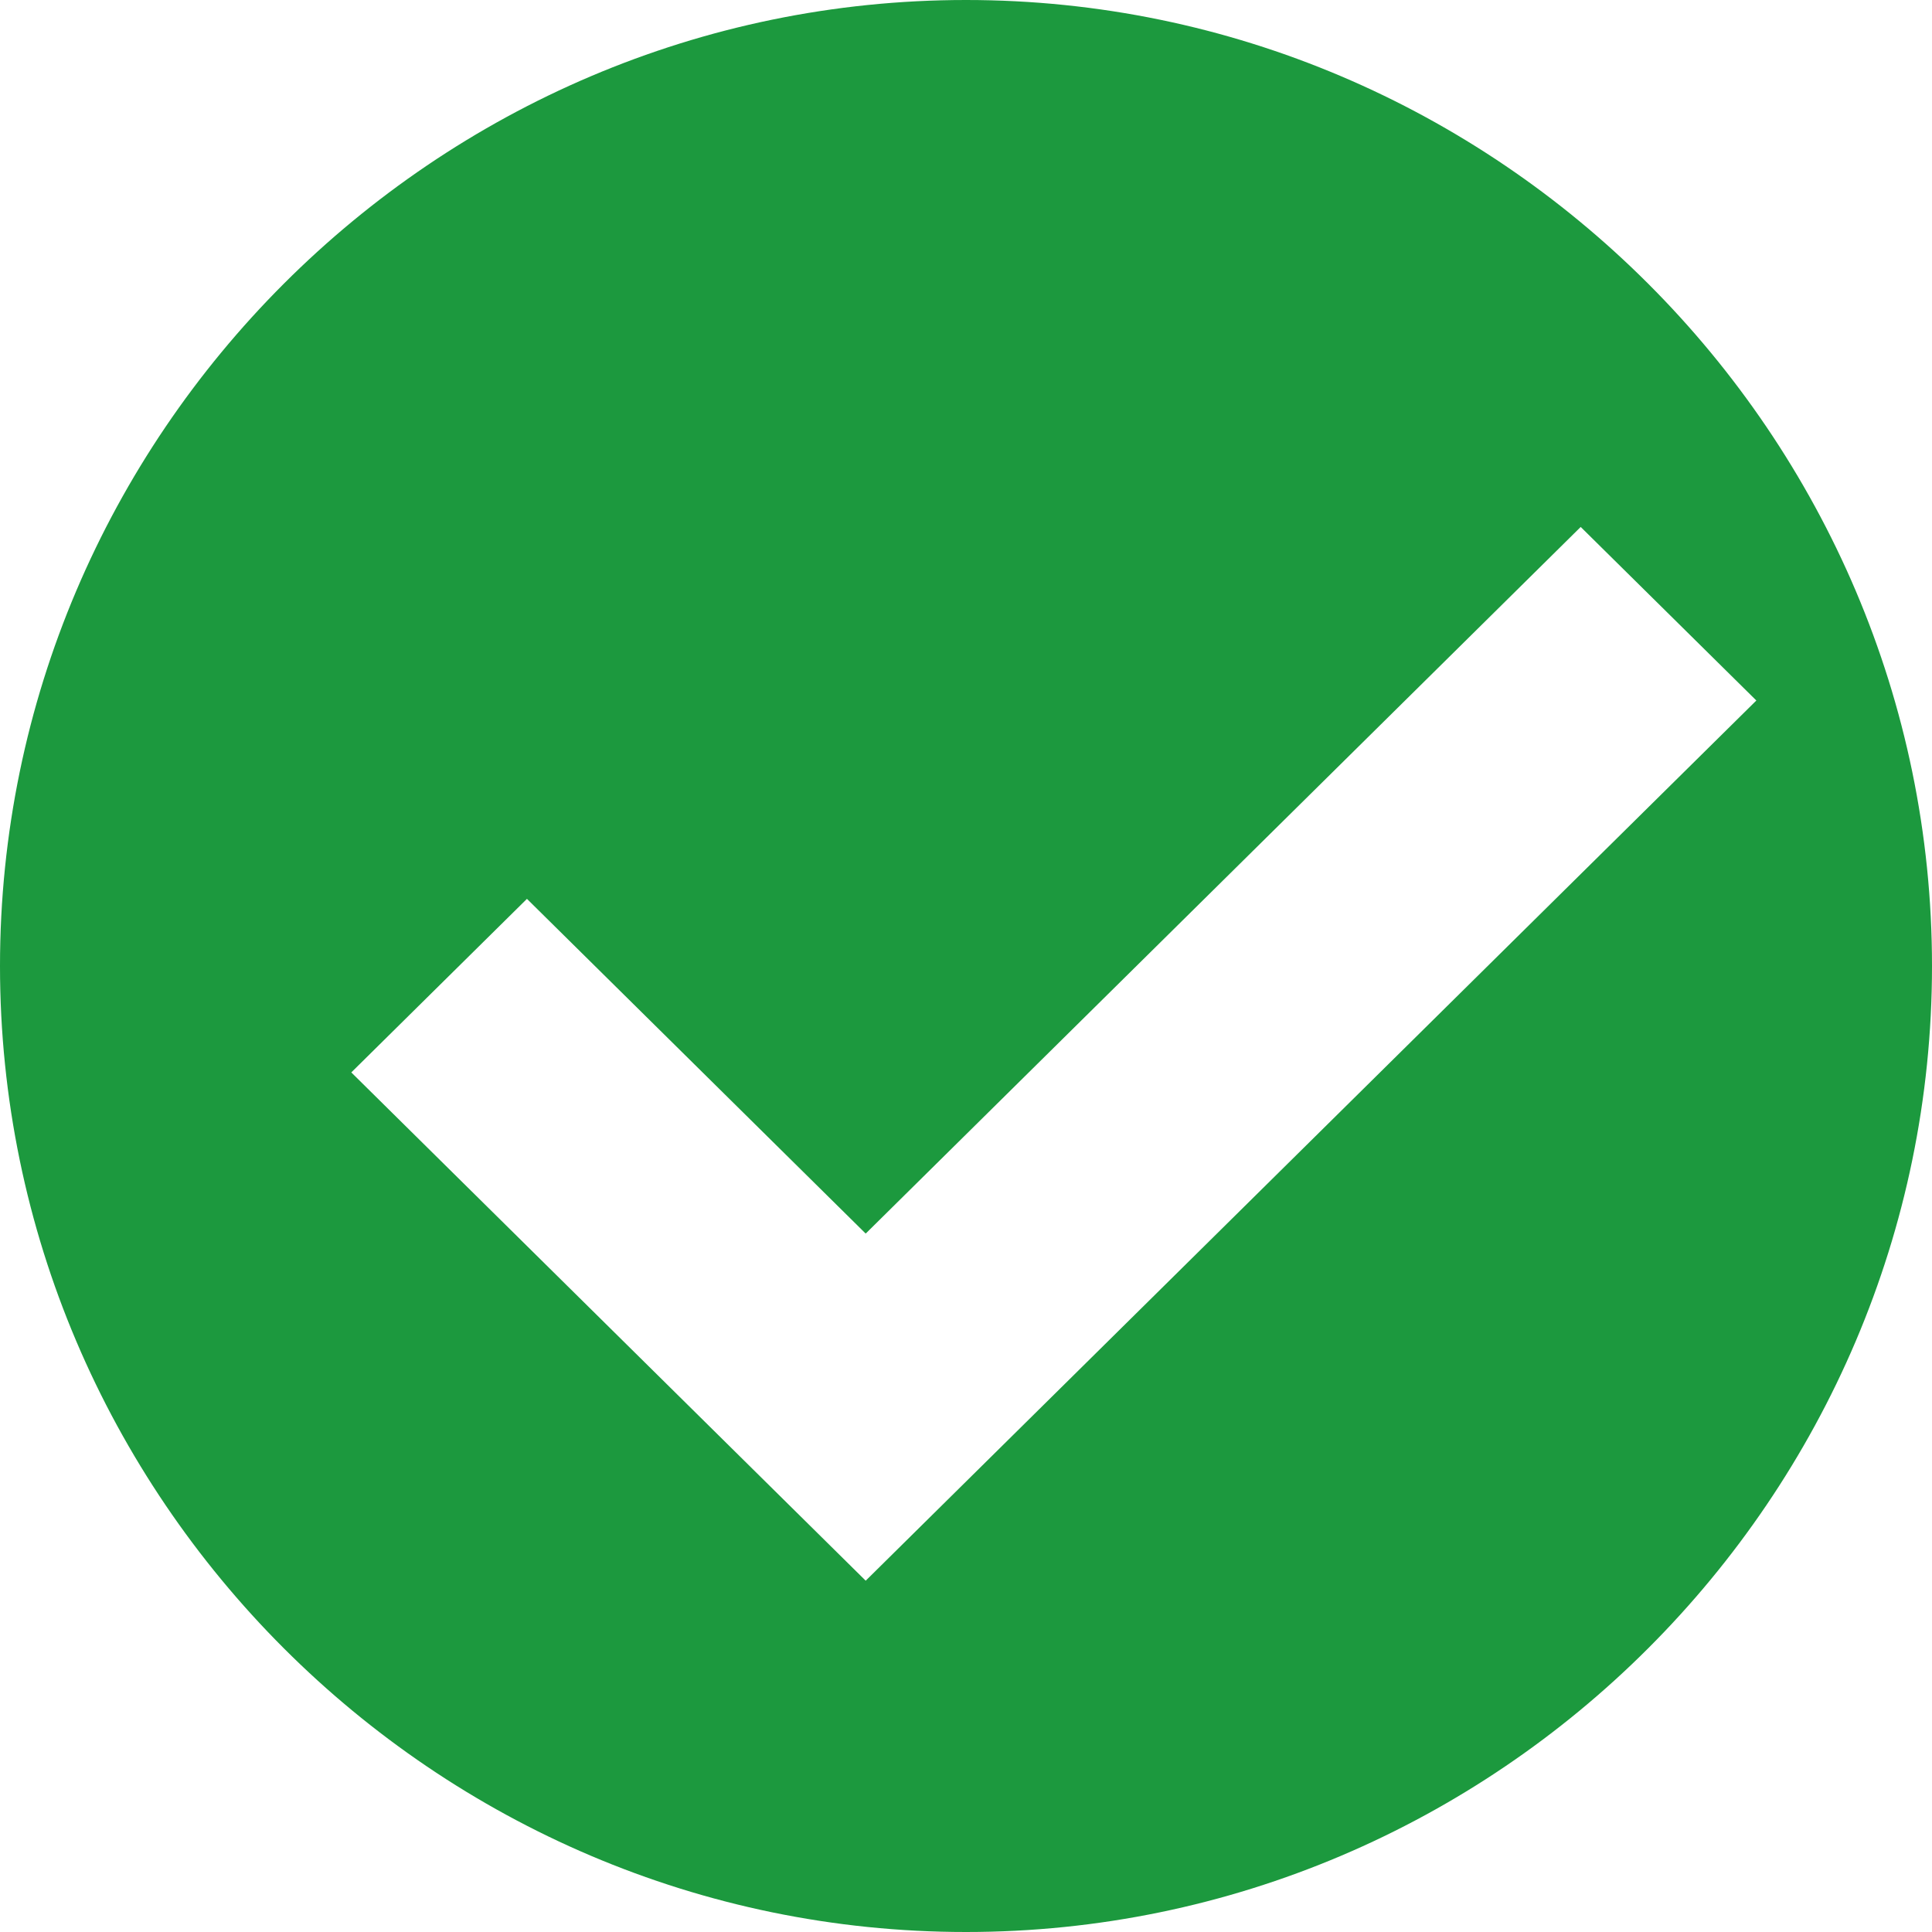 <?xml version="1.0" encoding="utf-8" ?>
<svg xmlns="http://www.w3.org/2000/svg" xmlns:xlink="http://www.w3.org/1999/xlink" width="24" height="24">
	<defs>
		<clipPath id="clip_0">
			<rect x="-6" y="-6" width="36" height="36" clip-rule="evenodd"/>
		</clipPath>
	</defs>
	<g clip-path="url(#clip_0)">
		<path fill="rgb(28,153,62)" stroke="none" transform="scale(2 2)" d="M0 6C0 2.7 2.7 0 6 0C9.3 0 12 2.7 12 6C12 9.3 9.3 12 6 12C2.7 12 0 9.3 0 6ZM2.182 6.661L5.377 9.818L10.909 4.351L9.818 3.273L5.377 7.662L3.273 5.583L2.182 6.661Z" fill-rule="evenodd"/>
	</g>

</svg>